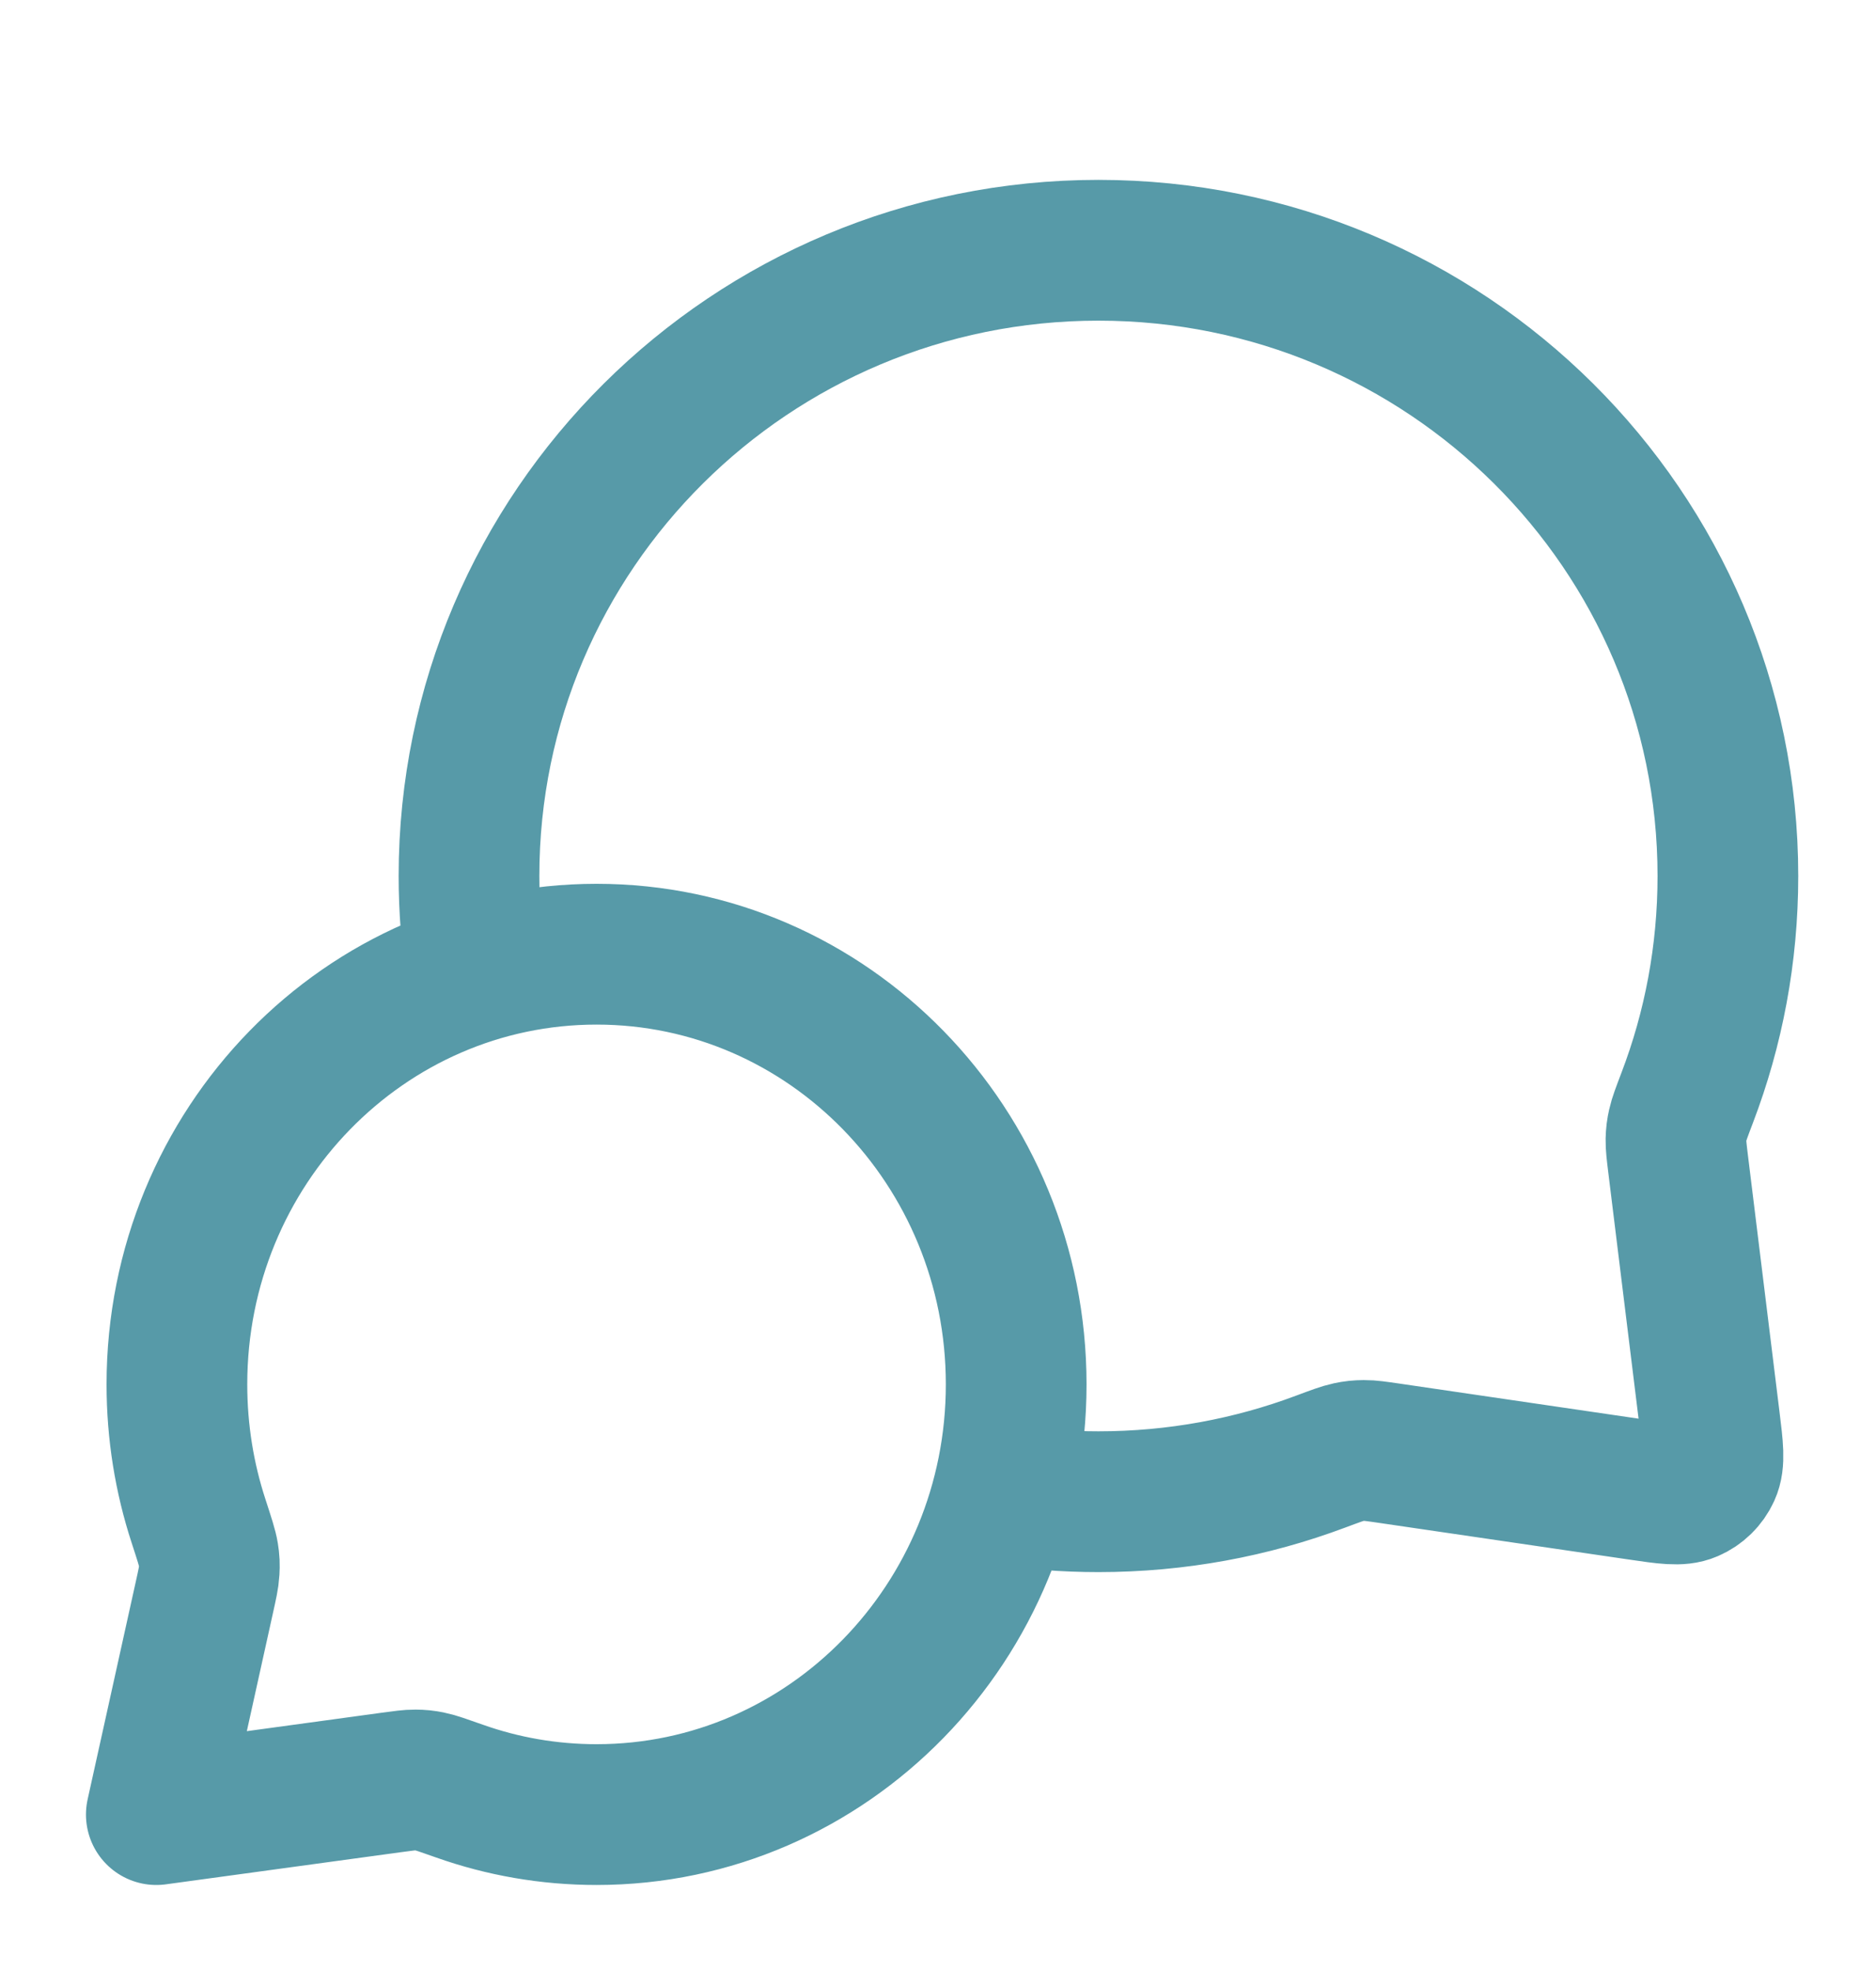 <svg width="40" height="42" viewBox="0 0 40 42" fill="none" xmlns="http://www.w3.org/2000/svg">
<path d="M10.157 20.715C10.054 20.047 10 19.363 10 18.667C10 11.303 16.009 5.333 23.421 5.333C30.833 5.333 36.842 11.303 36.842 18.667C36.842 20.33 36.536 21.922 35.975 23.391C35.859 23.696 35.801 23.848 35.775 23.967C35.748 24.085 35.738 24.168 35.735 24.289C35.733 24.411 35.749 24.545 35.782 24.814L36.453 30.264C36.526 30.854 36.562 31.149 36.464 31.364C36.378 31.552 36.225 31.701 36.035 31.782C35.819 31.876 35.525 31.833 34.936 31.746L29.628 30.968C29.35 30.928 29.212 30.907 29.086 30.908C28.961 30.909 28.874 30.918 28.752 30.944C28.629 30.97 28.471 31.029 28.155 31.147C26.683 31.698 25.087 32 23.421 32C22.724 32 22.04 31.947 21.371 31.846M12.72 38.667C17.661 38.667 21.667 34.563 21.667 29.5C21.667 24.437 17.661 20.333 12.72 20.333C7.778 20.333 3.772 24.437 3.772 29.5C3.772 30.518 3.934 31.497 4.233 32.411C4.359 32.798 4.422 32.991 4.443 33.123C4.465 33.261 4.468 33.339 4.46 33.478C4.453 33.611 4.419 33.762 4.352 34.064L3.333 38.667L8.325 37.985C8.597 37.948 8.733 37.929 8.852 37.93C8.978 37.931 9.044 37.938 9.167 37.962C9.284 37.985 9.457 38.047 9.804 38.169C10.718 38.492 11.699 38.667 12.72 38.667Z" stroke="#579AA8" stroke-width="3" stroke-linecap="round" stroke-linejoin="round"/>
</svg>
